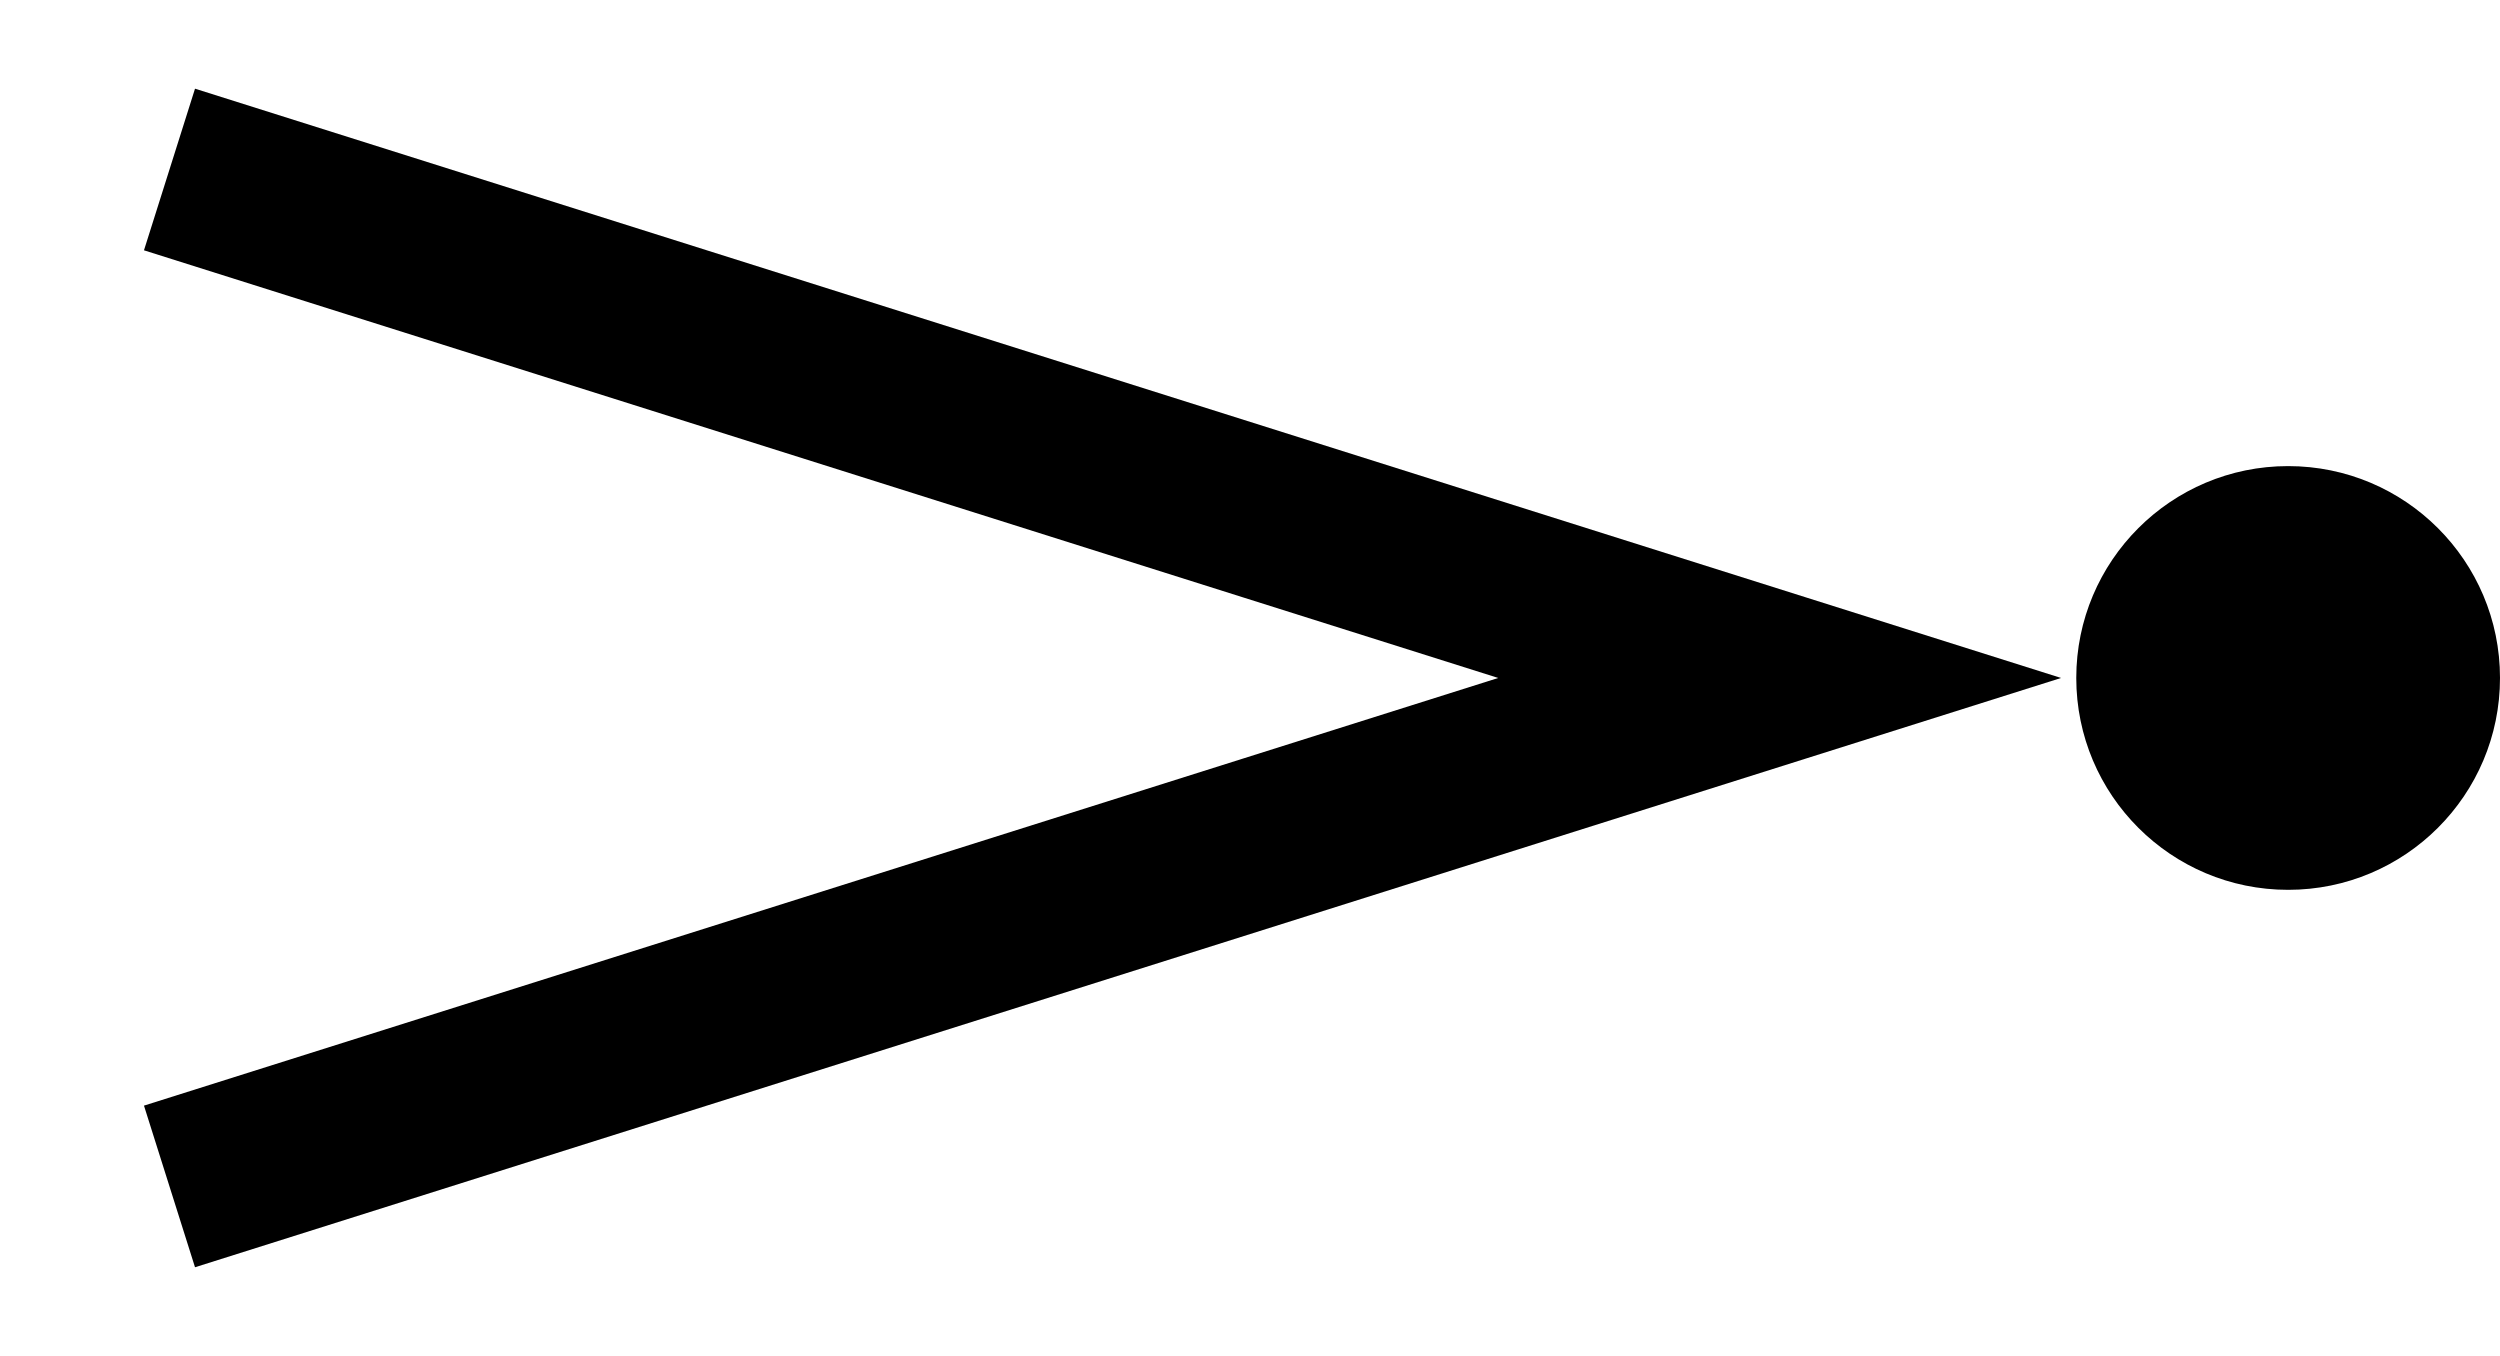 <?xml version="1.0"?><svg fill="transparent" viewBox="-75 -40 147.5 80" width="147.5px" height="80px" xmlns="http://www.w3.org/2000/svg"><path stroke="black" fill="none" stroke-width="10" stroke-linejoin="miter" d="M -65 -30 L 30 0 L -65 30"/><circle cx="60" cy="0" r="12.5" stroke="black" fill="black" stroke-width=""/></svg>